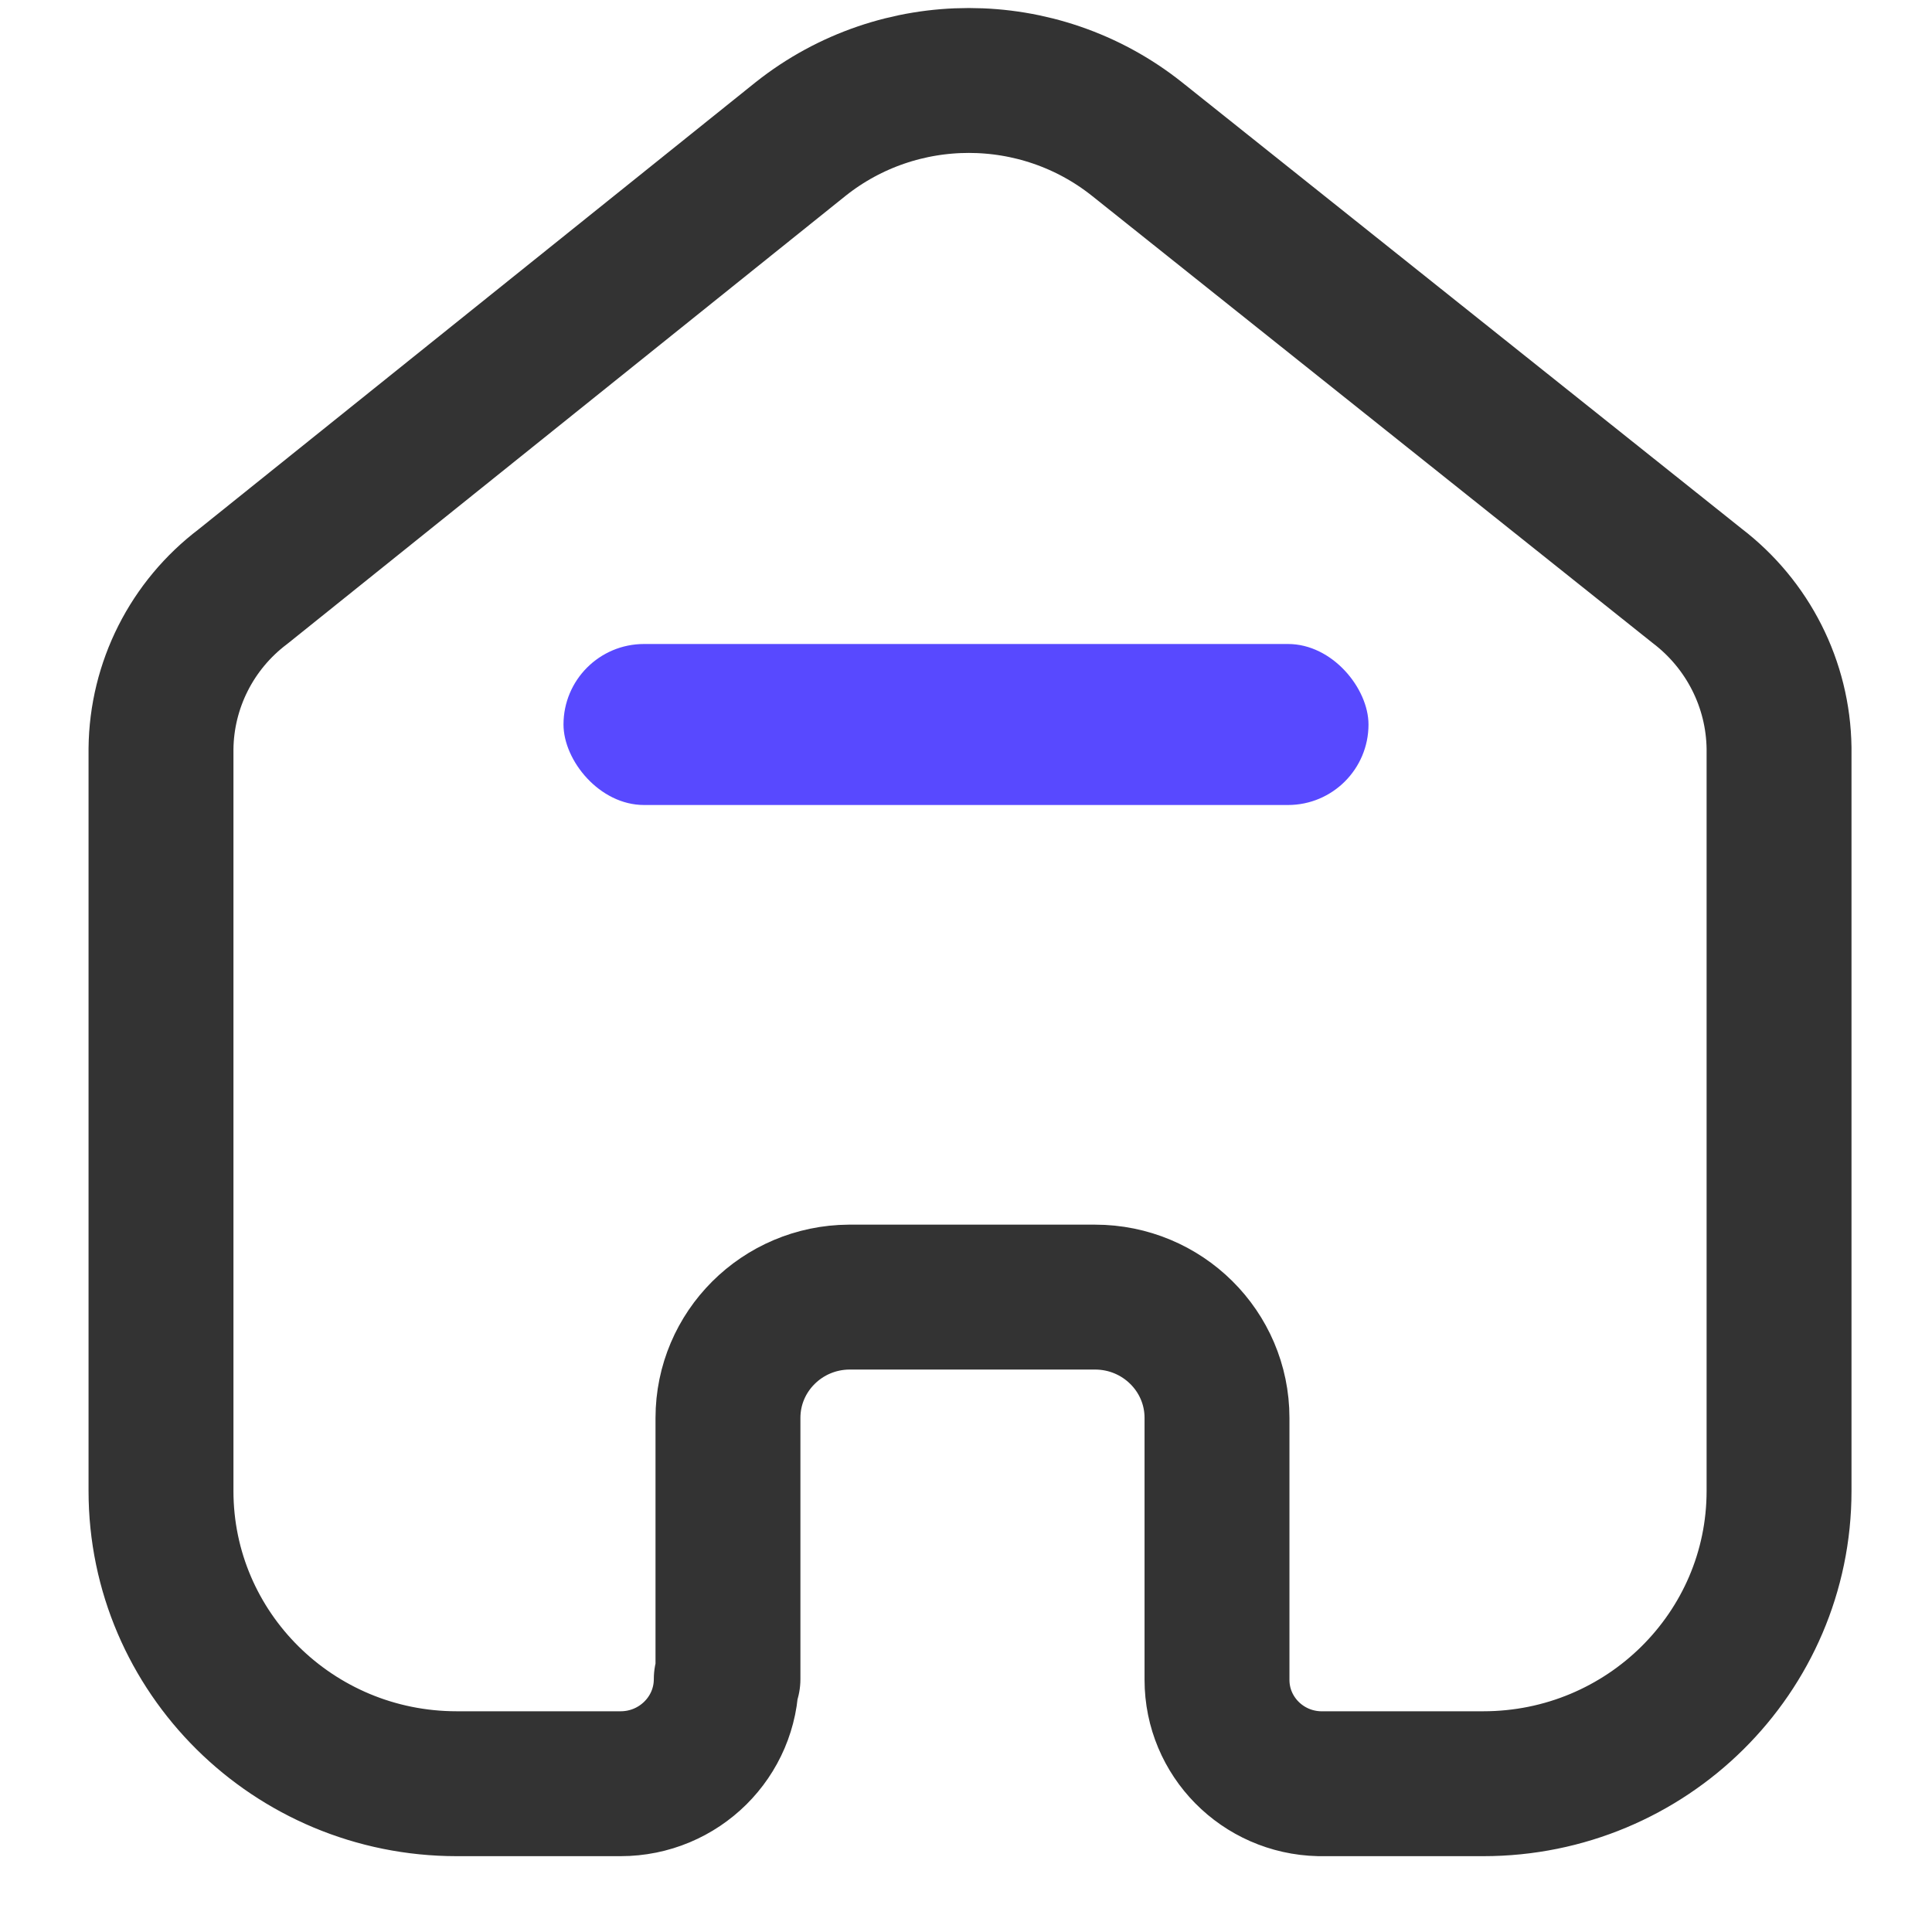 <svg width="24" height="24" viewBox="0 0 24 24" fill="none" xmlns="http://www.w3.org/2000/svg">
<g id="Frame 21">
<g id="Home">
<path id="Home_2" d="M9.043 20.858V17.614C9.043 16.789 9.715 16.118 10.549 16.113H13.602C14.44 16.113 15.118 16.785 15.118 17.614V17.614V20.868C15.118 21.569 15.683 22.142 16.391 22.158H18.426C20.455 22.158 22.1 20.529 22.1 18.521V18.521V9.292C22.089 8.501 21.714 7.759 21.082 7.277L14.121 1.725C12.902 0.758 11.168 0.758 9.948 1.725L3.018 7.287C2.383 7.767 2.008 8.511 2 9.302V18.521C2 20.529 3.645 22.158 5.674 22.158H7.709C8.434 22.158 9.022 21.576 9.022 20.858V20.858" stroke="#333333" stroke-width="1.8" stroke-linecap="round" stroke-linejoin="round"/>
</g>
<rect id="Rectangle 1096" x="7" y="8" width="10" height="2" rx="1" fill="#5849FF"/>
</g>
</svg>
